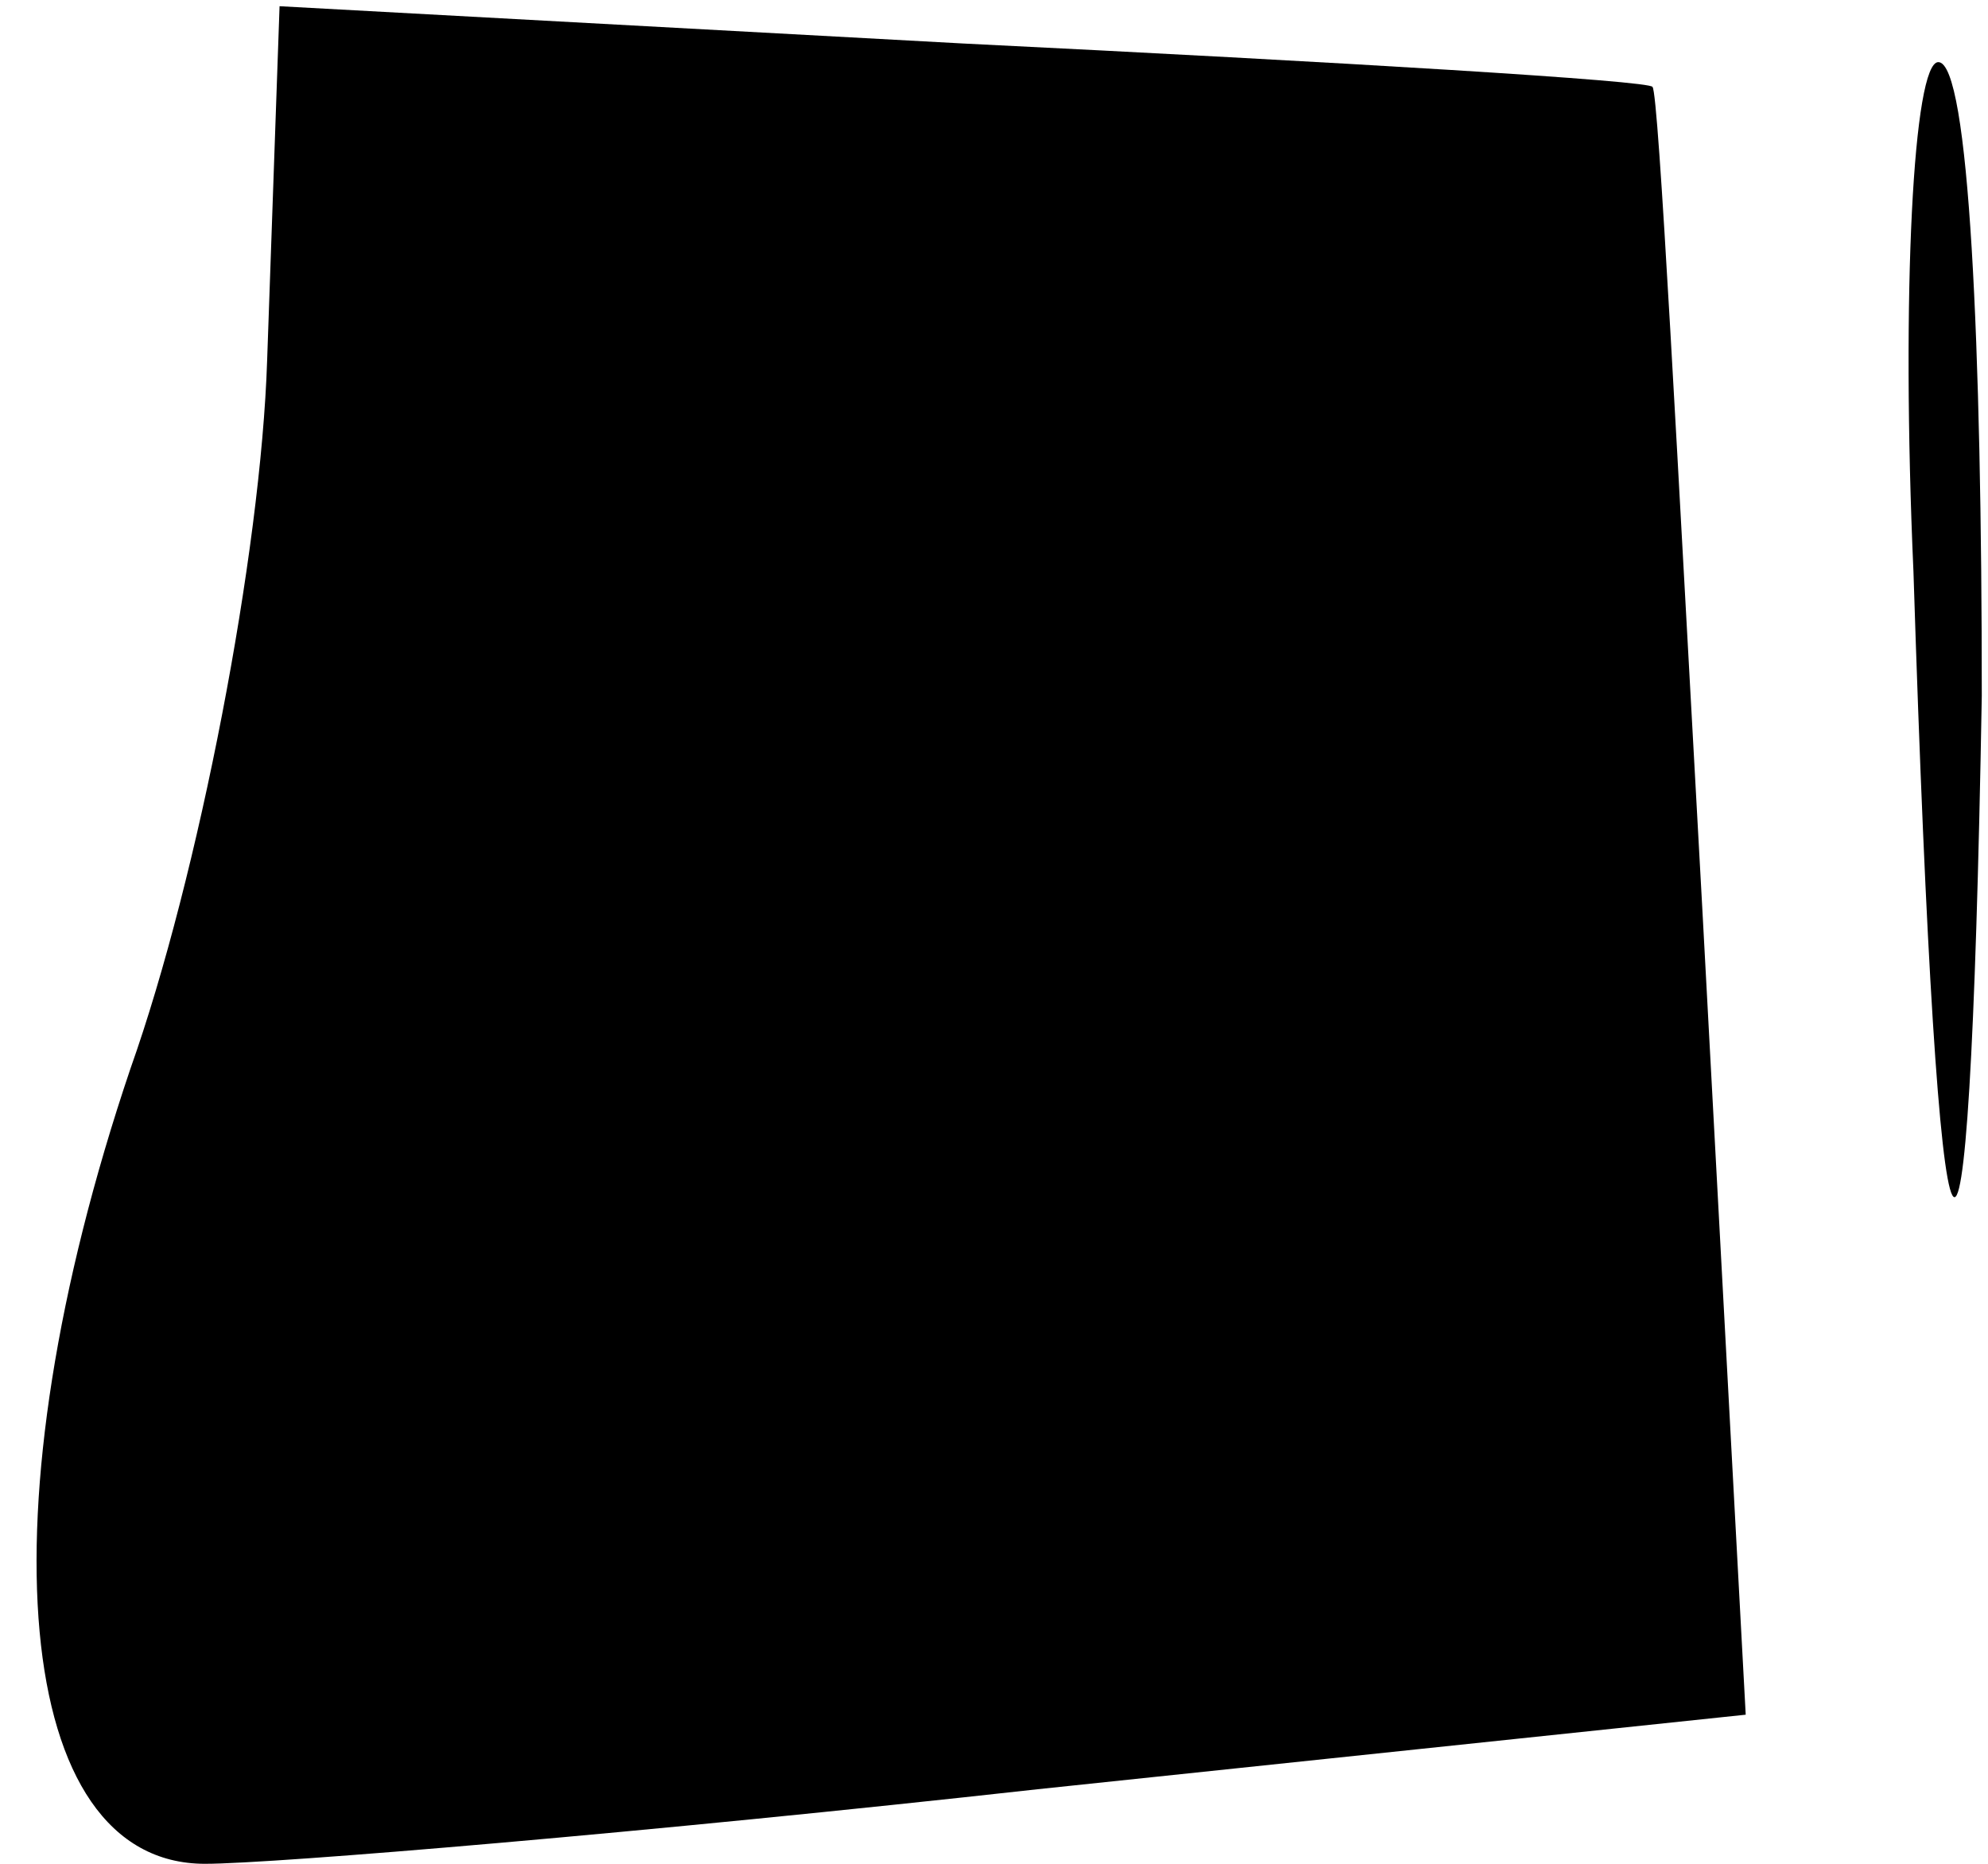 <?xml version="1.0" standalone="no"?>
<!DOCTYPE svg PUBLIC "-//W3C//DTD SVG 20010904//EN"
 "http://www.w3.org/TR/2001/REC-SVG-20010904/DTD/svg10.dtd">
<svg version="1.0" xmlns="http://www.w3.org/2000/svg"
 width="32pt" height="30pt" viewBox="0 0 32 30"
 preserveAspectRatio="xMidYMid meet">
<g transform="translate(0,30) scale(0.1,-0.1)"
fill="#000000" stroke="none">
<path fill="#000000" stroke="none" d="M43 242 c-1 -31 -11 -83 -22 -114 -24
-71 -19 -128 12 -128 11 0 71 5 134 12 l114 12 -7 130 c-4 72 -7 131 -8 132 0
1 -50 4 -111 7 l-110 6 -2 -57z"/>
<path fill="#000000" stroke="none" d="M308 208 c4 -126 9 -135 11 -20 0 56
-2 102 -7 102 -4 0 -6 -37 -4 -82z"/>
</g>
</svg>
